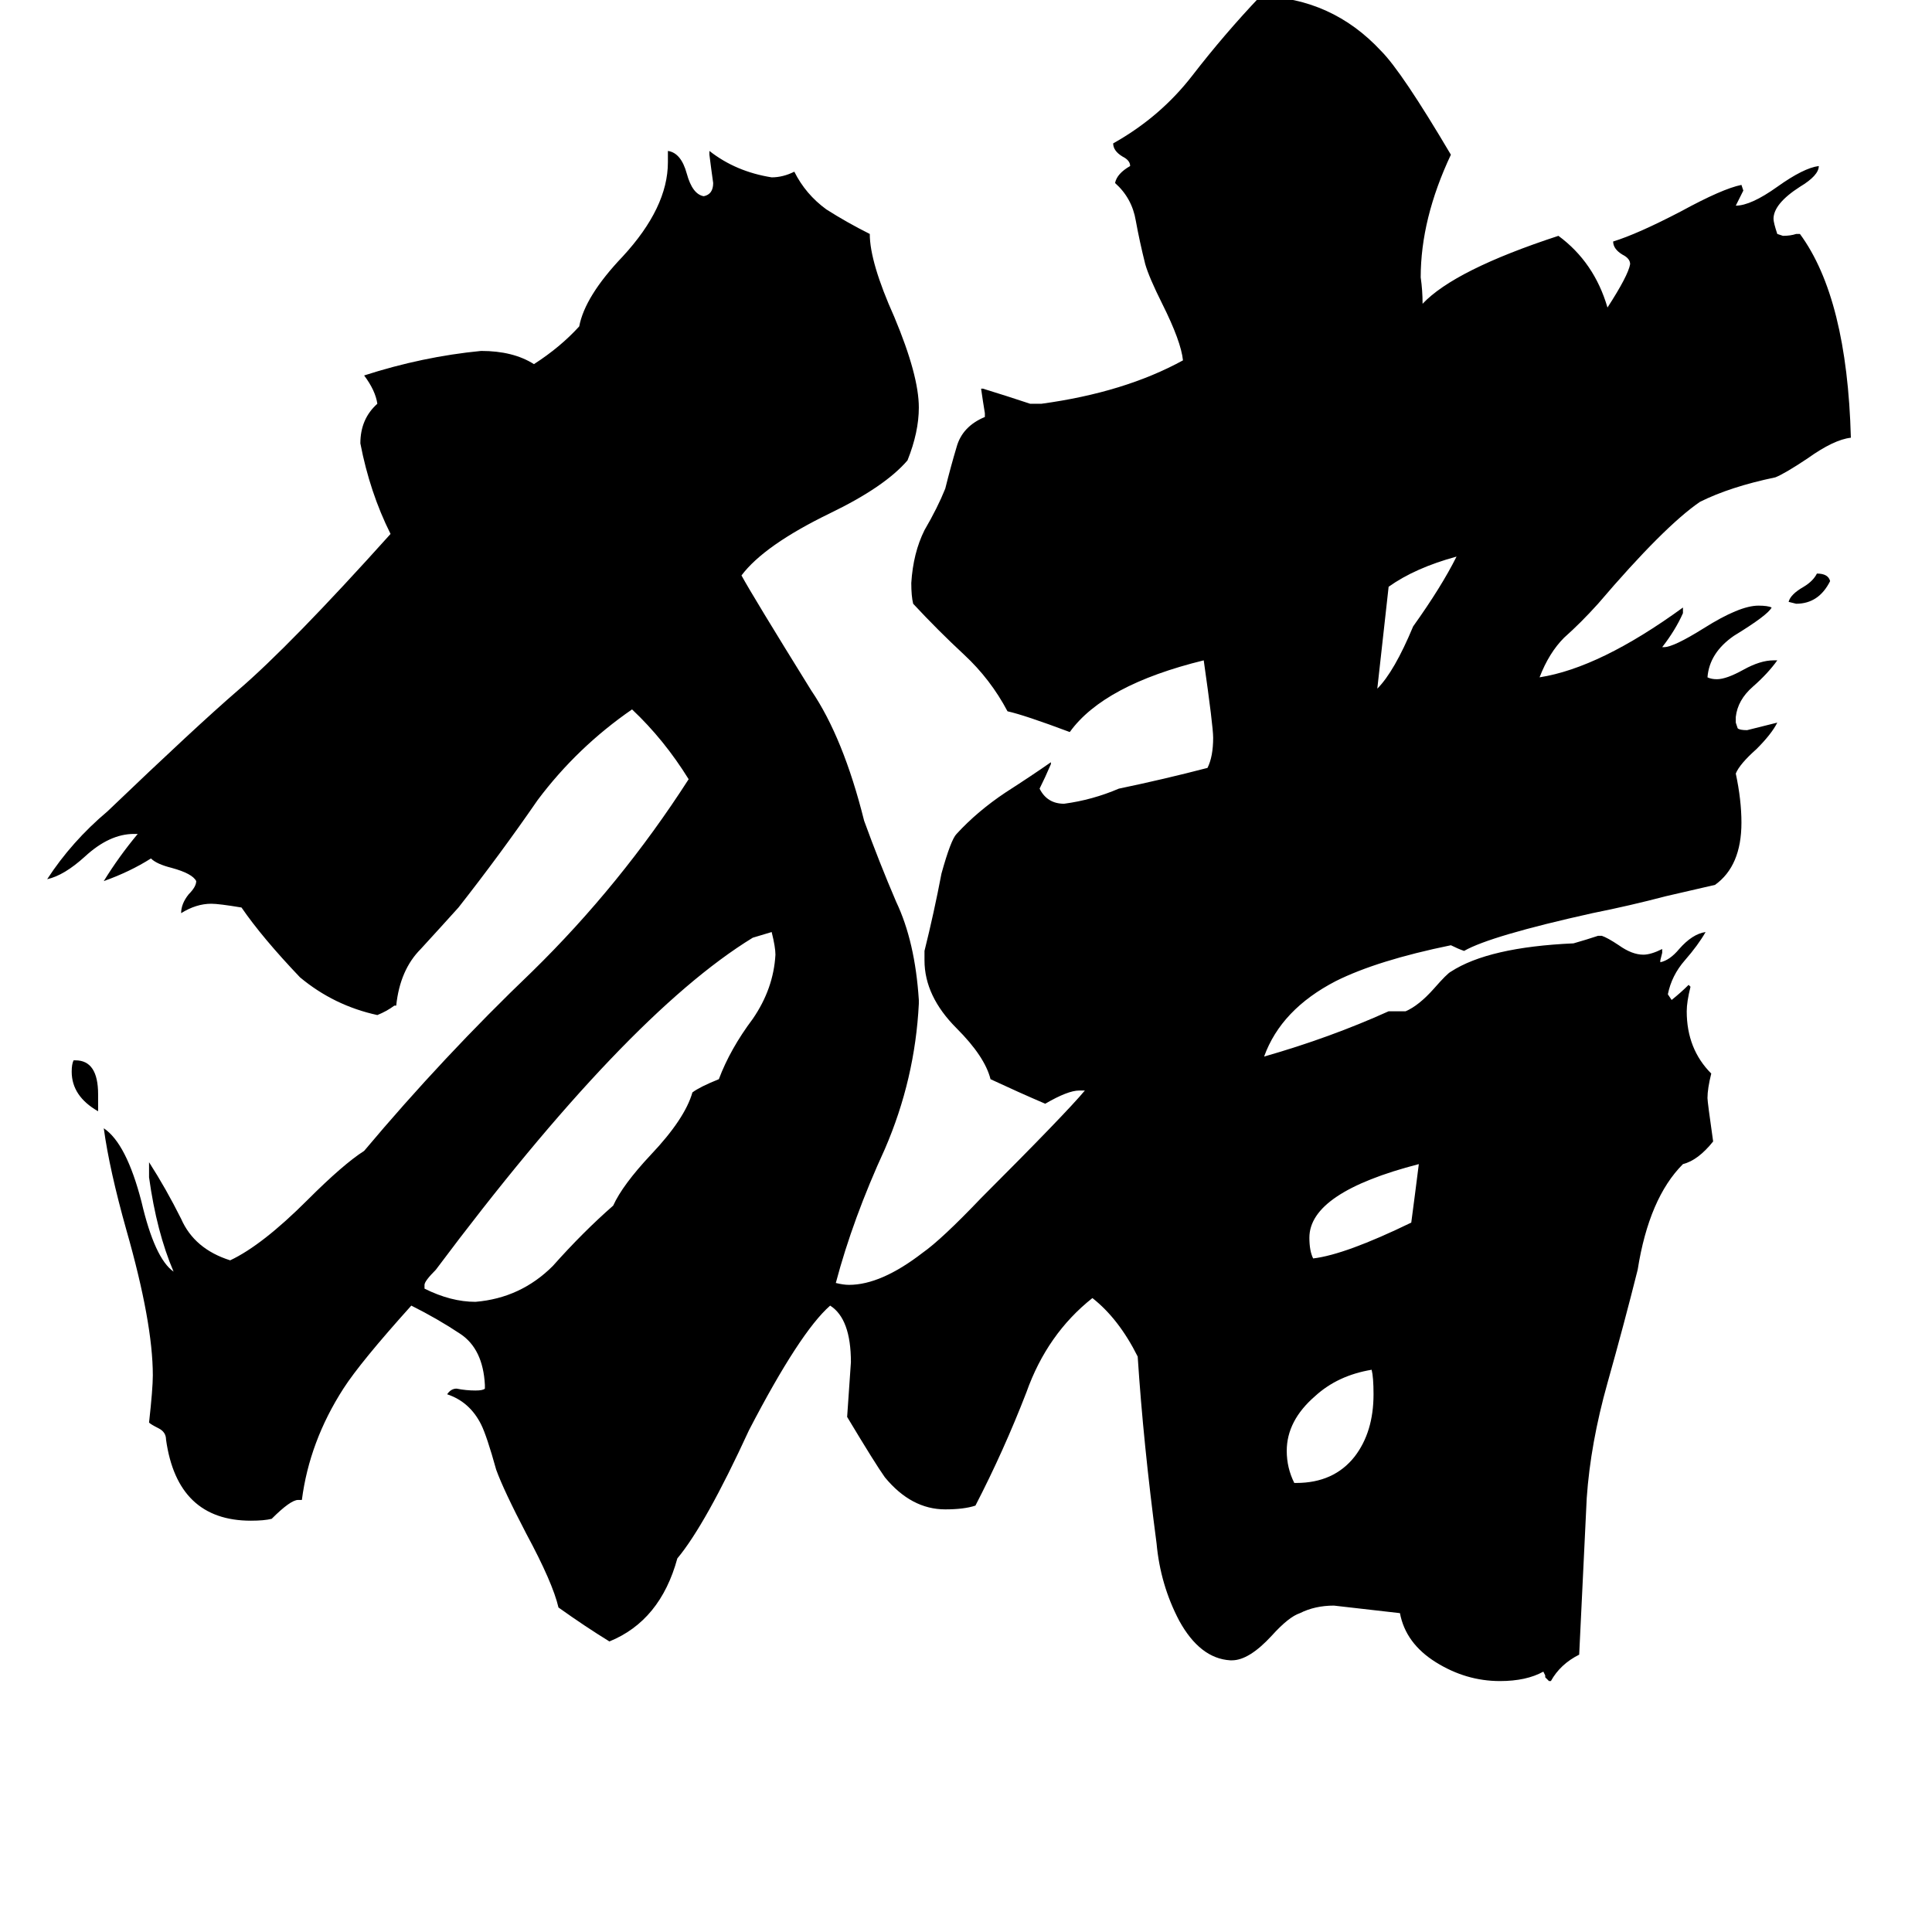 <svg xmlns="http://www.w3.org/2000/svg" viewBox="0 -800 1024 1024">
	<path fill="#000000" d="M970 -492Q964 -480 952 -480L948 -481Q949 -485 956 -489Q961 -492 963 -496Q969 -496 970 -492ZM52 -220V-211Q38 -219 38 -232Q38 -236 39 -238H40Q52 -238 52 -220ZM736 -489L730 -435Q739 -444 749 -468Q764 -489 772 -505Q750 -499 736 -489ZM752 -183Q694 -168 694 -144Q694 -137 696 -133Q713 -135 748 -152Q750 -167 752 -183ZM686 -14H687Q707 -14 718 -28Q728 -41 728 -61Q728 -70 727 -74Q709 -71 697 -60Q682 -47 682 -31Q682 -22 686 -14ZM225 -119V-117Q239 -110 252 -110Q276 -112 293 -129Q309 -147 325 -161Q330 -172 345 -188Q363 -207 367 -221Q371 -224 381 -228Q387 -244 399 -260Q410 -276 411 -294Q411 -298 409 -306L399 -303Q332 -262 231 -127Q225 -121 225 -119ZM822 91H821L819 89V88L818 86Q809 91 795 91Q777 91 761 81Q745 71 742 55Q725 53 707 51Q697 51 689 55Q683 57 674 67Q662 80 653 80H652Q636 79 625 59Q615 40 613 18Q606 -35 603 -81Q593 -101 579 -112Q555 -93 544 -62Q532 -31 517 -2Q511 0 501 0Q483 0 469 -17Q464 -24 449 -49Q450 -63 451 -78Q451 -101 440 -108Q424 -94 397 -42Q374 8 359 26Q350 59 323 70Q310 62 296 52Q293 39 279 13Q267 -10 263 -21Q258 -39 255 -45Q249 -57 237 -61Q239 -64 242 -64Q247 -63 252 -63Q256 -63 257 -64V-66Q256 -85 244 -93Q232 -101 218 -108Q191 -78 182 -64Q164 -36 160 -5H158Q154 -5 144 5Q140 6 133 6Q94 6 88 -37Q88 -41 84 -43Q80 -45 79 -46Q81 -64 81 -71Q81 -99 67 -148Q58 -180 55 -202Q67 -194 75 -163Q82 -133 92 -126Q83 -147 79 -176V-184Q88 -170 96 -154Q103 -138 122 -132Q139 -140 163 -164Q182 -183 193 -190Q235 -240 282 -285Q329 -331 365 -387Q352 -408 335 -424Q306 -404 285 -376Q265 -347 243 -319Q234 -309 223 -297Q212 -286 210 -267H209Q205 -264 200 -262Q177 -267 159 -282Q139 -303 128 -319Q116 -321 112 -321Q104 -321 96 -316Q96 -321 100 -326Q104 -330 104 -333Q102 -337 91 -340Q83 -342 80 -345Q69 -338 55 -333Q63 -346 73 -358H71Q58 -358 45 -346Q34 -336 25 -334Q38 -354 57 -370Q104 -415 126 -434Q154 -458 207 -517Q196 -539 191 -565Q191 -578 200 -586Q199 -593 193 -601Q224 -611 255 -614Q272 -614 283 -607Q297 -616 307 -627Q310 -643 330 -664Q354 -690 354 -714V-720Q361 -719 364 -708Q367 -697 373 -696Q378 -697 378 -703Q377 -710 376 -718V-720Q390 -709 409 -706Q415 -706 421 -709Q427 -697 438 -689Q449 -682 461 -676Q461 -661 474 -632Q487 -601 487 -584Q487 -571 481 -556Q469 -542 440 -528Q405 -511 393 -495Q399 -484 430 -434Q447 -409 458 -365Q466 -343 475 -322Q485 -301 487 -270V-268Q485 -228 469 -191Q452 -154 443 -120Q447 -119 450 -119Q467 -119 489 -136Q499 -143 520 -165Q565 -210 575 -222H572Q566 -222 554 -215Q540 -221 525 -228Q522 -240 507 -255Q490 -272 490 -291V-296Q495 -316 499 -337Q504 -355 507 -358Q518 -370 533 -380Q547 -389 557 -396V-395Q554 -388 551 -382Q555 -374 564 -374Q579 -376 593 -382Q617 -387 640 -393Q643 -399 643 -409Q643 -415 638 -450Q585 -437 567 -412Q543 -421 534 -423Q525 -440 511 -453Q497 -466 484 -480Q483 -484 483 -491Q484 -507 490 -519Q497 -531 501 -541Q504 -553 507 -563Q510 -574 522 -579V-581Q521 -587 520 -594H521Q534 -590 546 -586H552Q596 -592 627 -609Q626 -619 616 -639Q609 -653 607 -660Q604 -672 602 -683Q600 -695 591 -703Q592 -708 599 -712Q599 -715 595 -717Q590 -720 590 -724Q615 -738 632 -760Q649 -782 668 -802Q706 -801 732 -773Q743 -762 769 -718Q753 -684 753 -653Q754 -646 754 -639Q771 -657 826 -675Q845 -661 852 -637Q863 -654 864 -660Q864 -663 860 -665Q855 -668 855 -672Q868 -676 891 -688Q913 -700 923 -702L924 -699Q922 -695 920 -691Q928 -691 942 -701Q956 -711 964 -712Q964 -707 954 -701Q940 -692 940 -684Q940 -682 942 -676L945 -675Q949 -675 952 -676H954Q979 -642 981 -568Q972 -567 958 -557Q946 -549 941 -547Q917 -542 901 -534Q882 -521 847 -480Q838 -470 829 -462Q821 -454 816 -441Q848 -446 892 -478V-475Q888 -466 881 -457H882Q887 -457 903 -467Q922 -479 932 -479Q937 -479 939 -478Q937 -474 919 -463Q906 -454 905 -441Q907 -440 910 -440Q915 -440 924 -445Q933 -450 940 -450H942Q937 -443 929 -436Q921 -429 920 -420V-417L921 -414Q922 -413 926 -413Q934 -415 942 -417Q939 -411 931 -403Q922 -395 920 -390Q923 -376 923 -364Q923 -341 909 -331Q896 -328 883 -325Q864 -320 844 -316Q790 -304 776 -296Q773 -297 769 -299Q730 -291 708 -280Q679 -265 670 -240Q705 -250 736 -264H745Q752 -267 760 -276Q767 -284 769 -285Q789 -298 834 -300Q841 -302 847 -304H849Q852 -303 858 -299Q865 -294 871 -294Q875 -294 881 -297V-295L880 -291V-290Q885 -291 890 -297Q897 -305 904 -306Q900 -299 893 -291Q886 -283 884 -273L886 -270Q891 -274 895 -278L896 -277Q894 -269 894 -264Q894 -244 907 -231Q905 -223 905 -218Q905 -216 908 -195Q900 -185 892 -183Q874 -165 868 -127Q861 -99 852 -67Q843 -35 841 -6Q839 36 837 77Q827 82 822 91Z"/>
</svg>